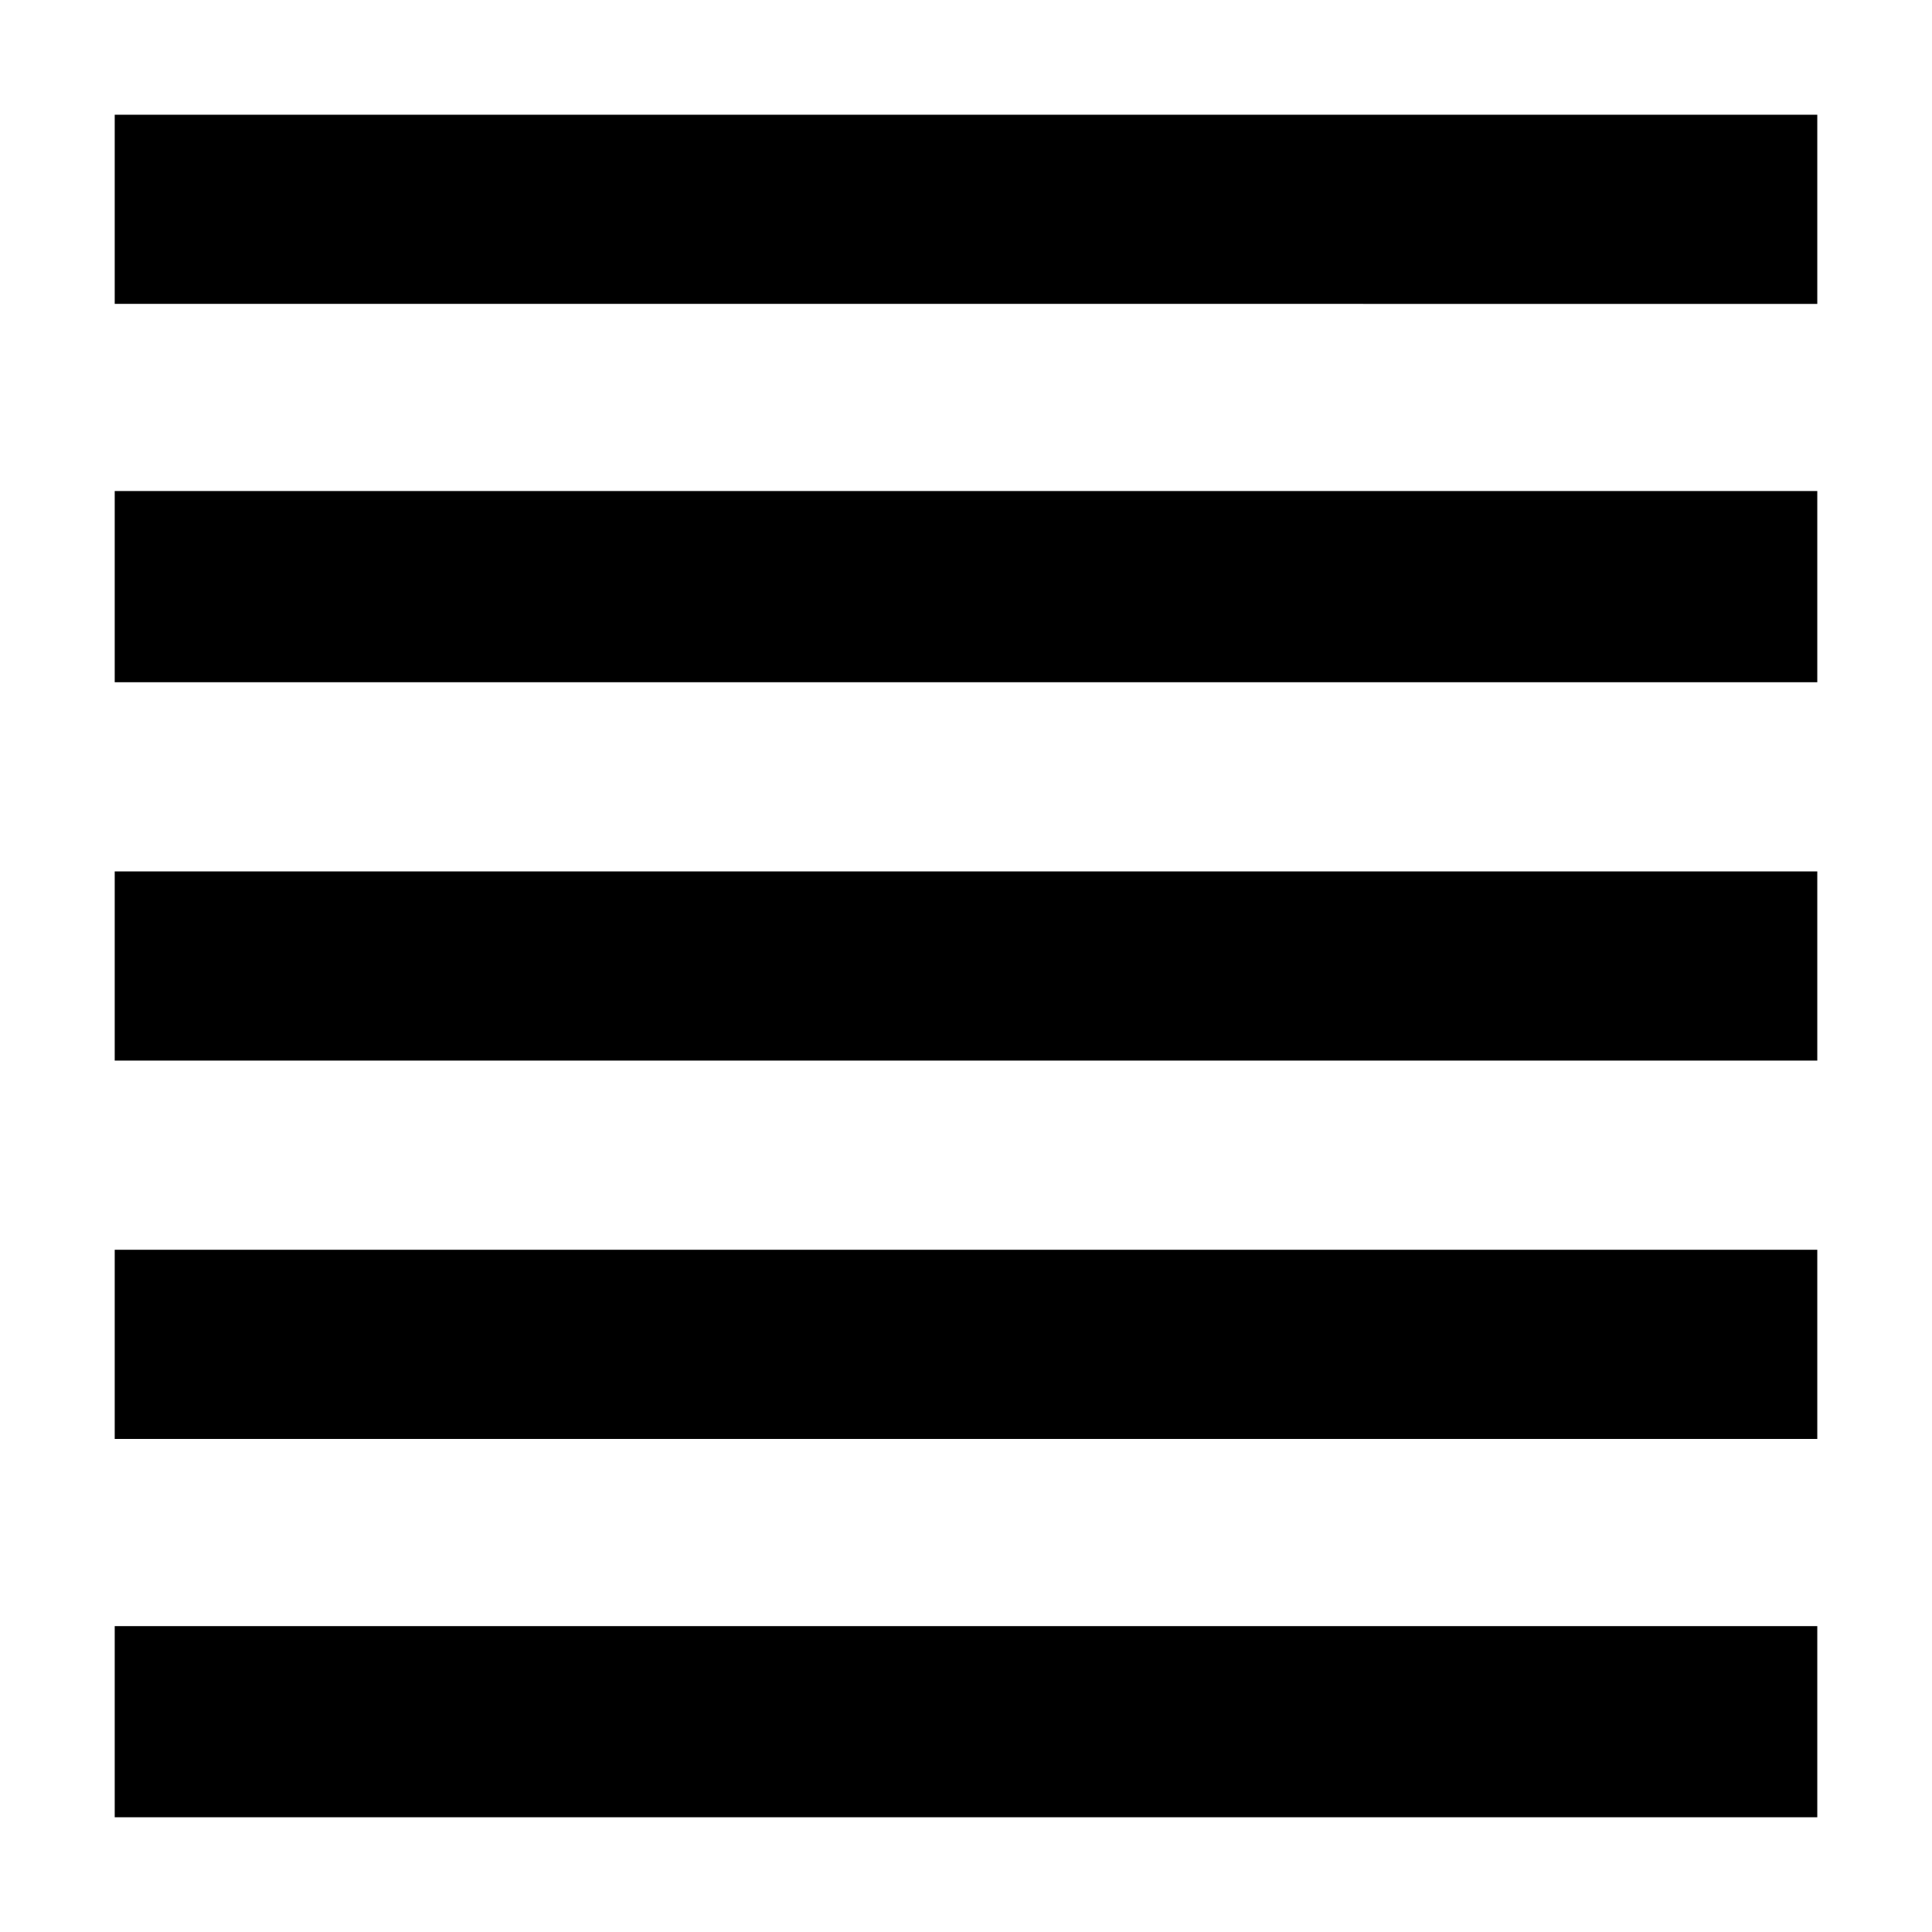 <svg xmlns="http://www.w3.org/2000/svg" width="48" height="48" viewBox="0 96 960 960"><path d="M57 999v-95h846v95H57Zm0-188v-94h846v94H57Zm0-188v-94h846v94H57Zm0-188v-95h846v95H57Zm0-188v-94h846v94H57Z"/></svg>